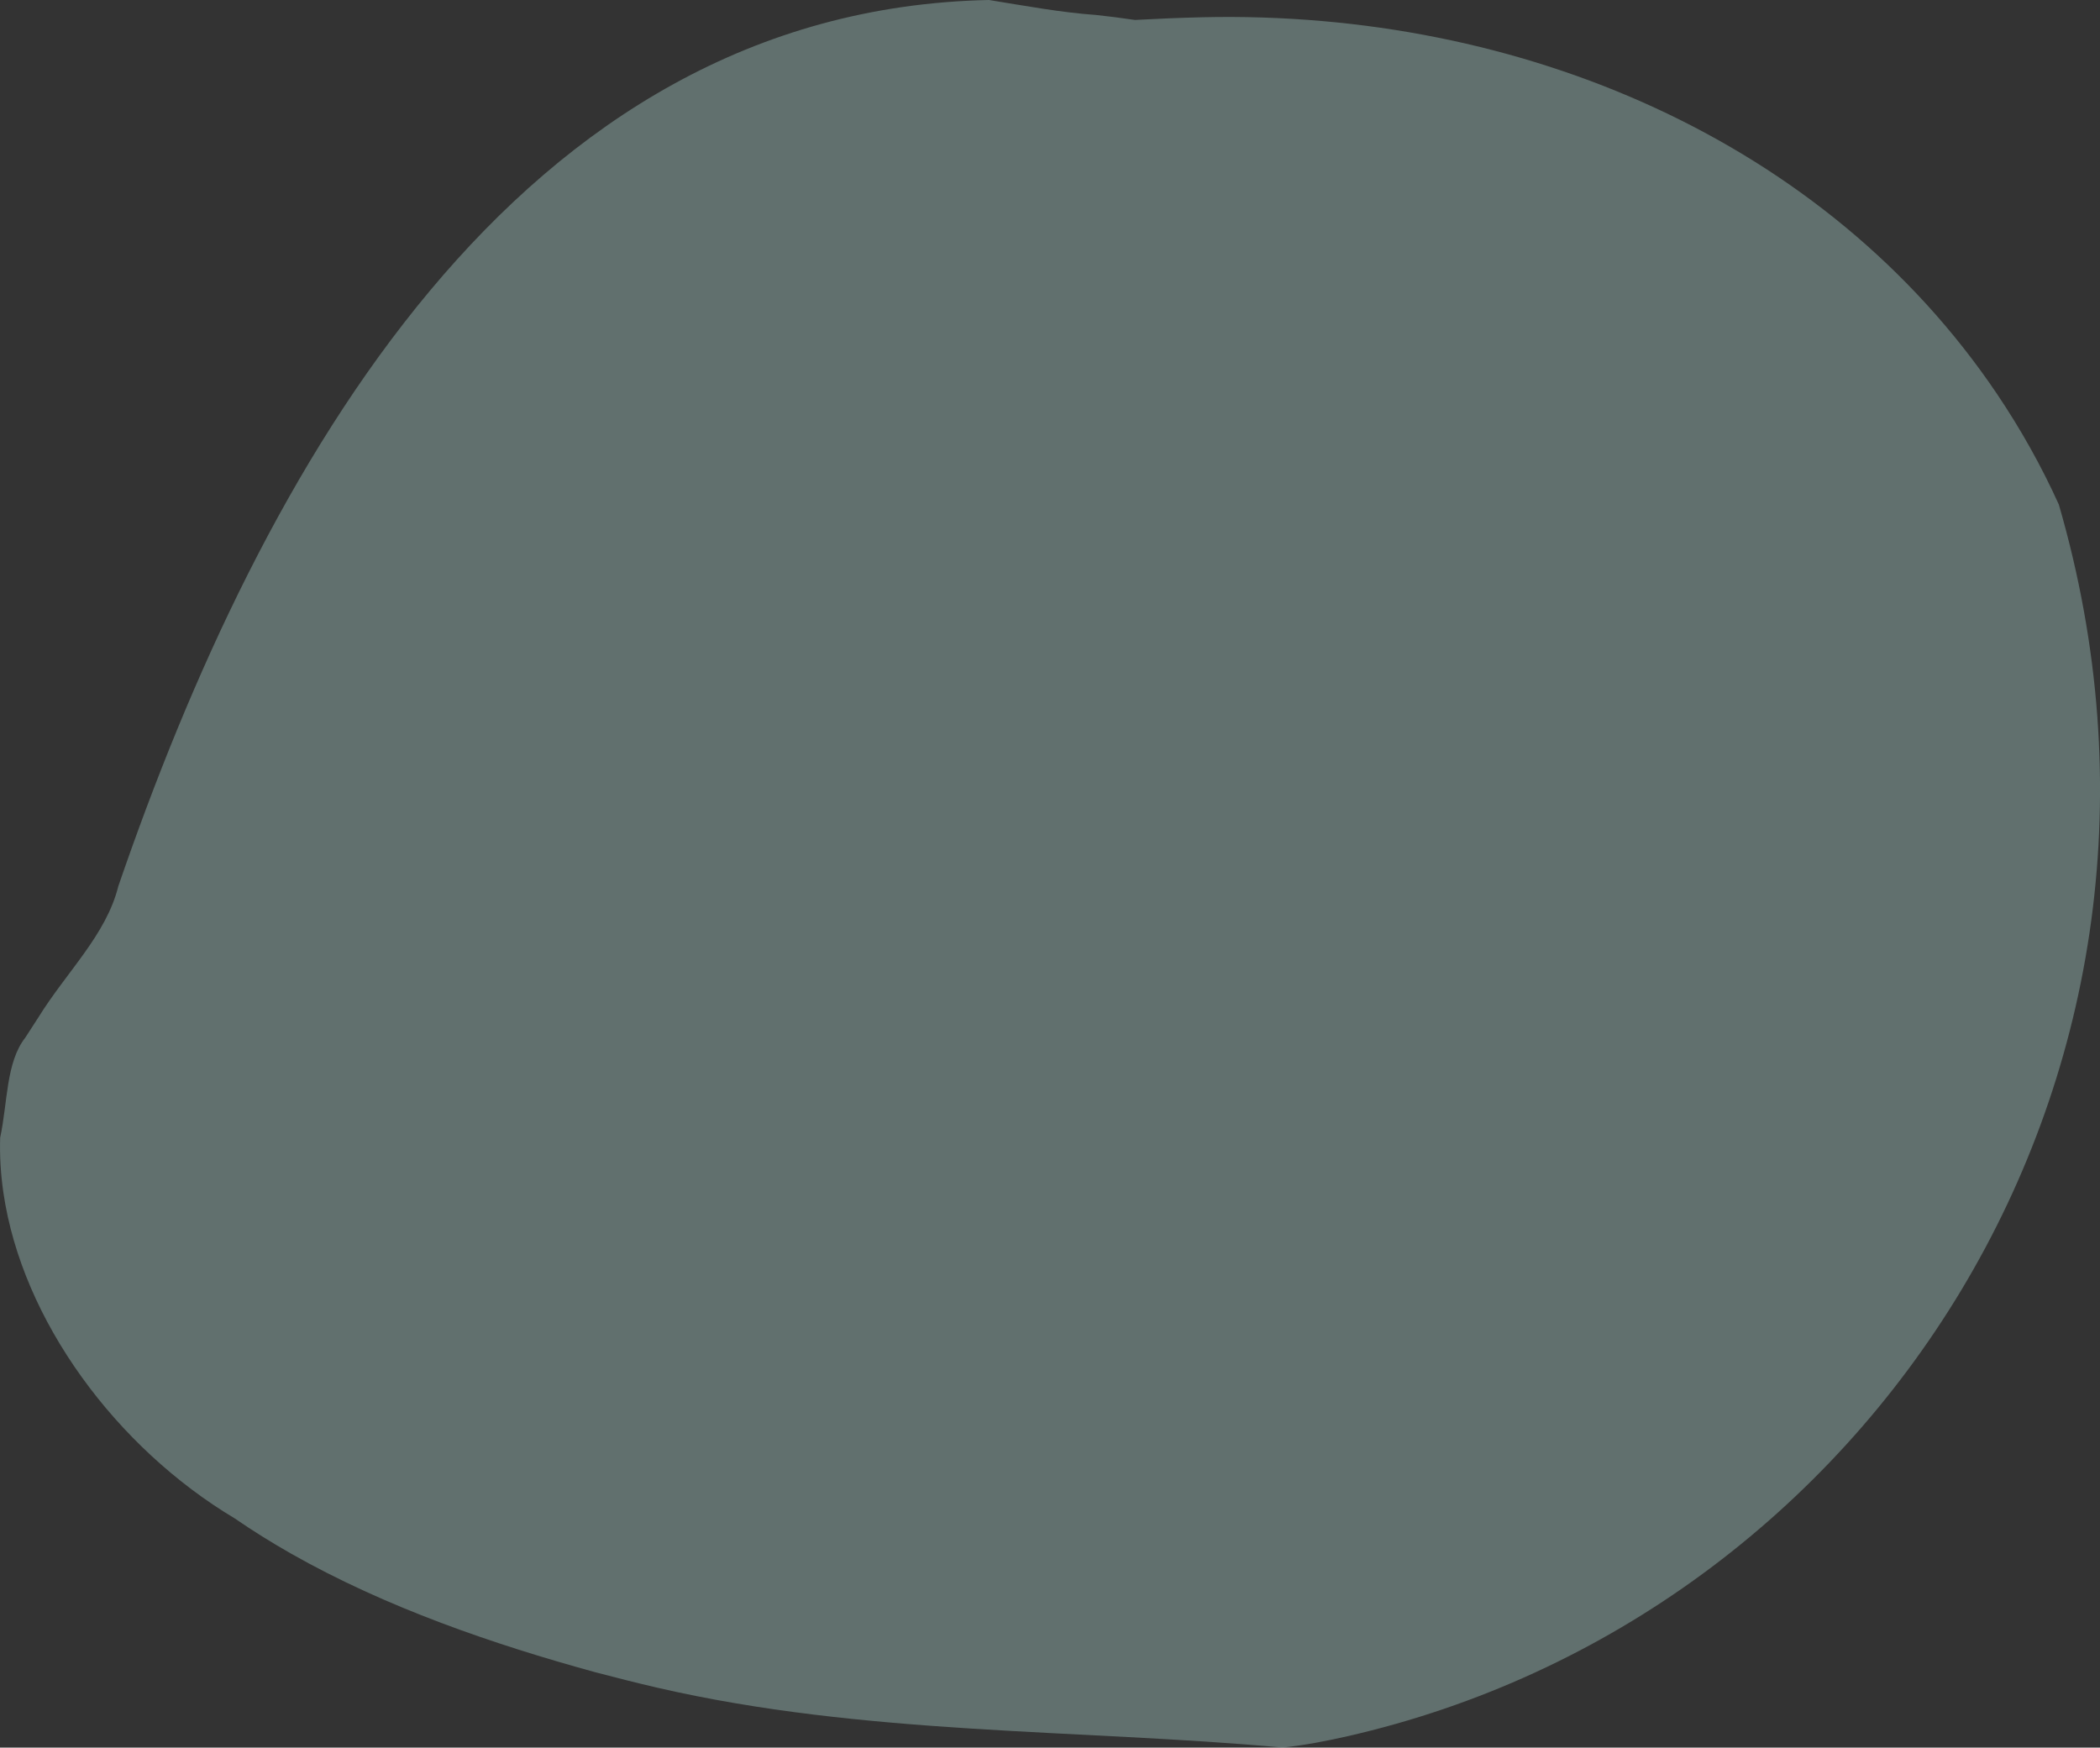 <svg 
 xmlns="http://www.w3.org/2000/svg"
 xmlns:xlink="http://www.w3.org/1999/xlink"
 width="739px" height="615px">
<rect width="100%" height="100%" fill="#333333" stroke="none"/>
<path fill-rule="evenodd"  opacity="0.302" fill="rgb(203, 251, 246)"
 d="M13.490,358.053 C23.482,341.920 37.380,329.007 41.637,311.864 C91.973,165.330 181.687,3.422 348.041,-0.003 C354.328,1.013 360.655,2.113 366.962,3.067 C373.270,4.023 379.558,4.833 385.762,5.275 C390.216,5.754 394.763,6.329 399.383,7.019 C407.143,6.598 415.104,6.256 423.153,6.073 C535.831,3.487 642.860,49.937 702.642,138.466 C706.913,144.791 710.868,151.219 714.514,157.742 C718.159,164.263 721.493,170.876 724.523,177.575 C782.817,378.338 658.407,569.070 474.131,611.015 C466.759,612.695 459.293,614.135 451.414,614.993 C379.670,608.440 304.297,610.753 231.399,593.944 C224.109,592.265 216.823,590.404 209.331,588.438 C173.970,578.735 135.832,565.753 102.208,546.615 C95.483,542.787 88.938,538.713 82.630,534.367 C40.963,509.466 7.756,464.766 1.188,419.659 C0.250,413.217 -0.144,406.764 0.057,400.360 C2.696,388.179 2.070,373.855 8.873,365.194 C10.438,362.752 11.984,360.389 13.490,358.053 Z"/>
</svg>